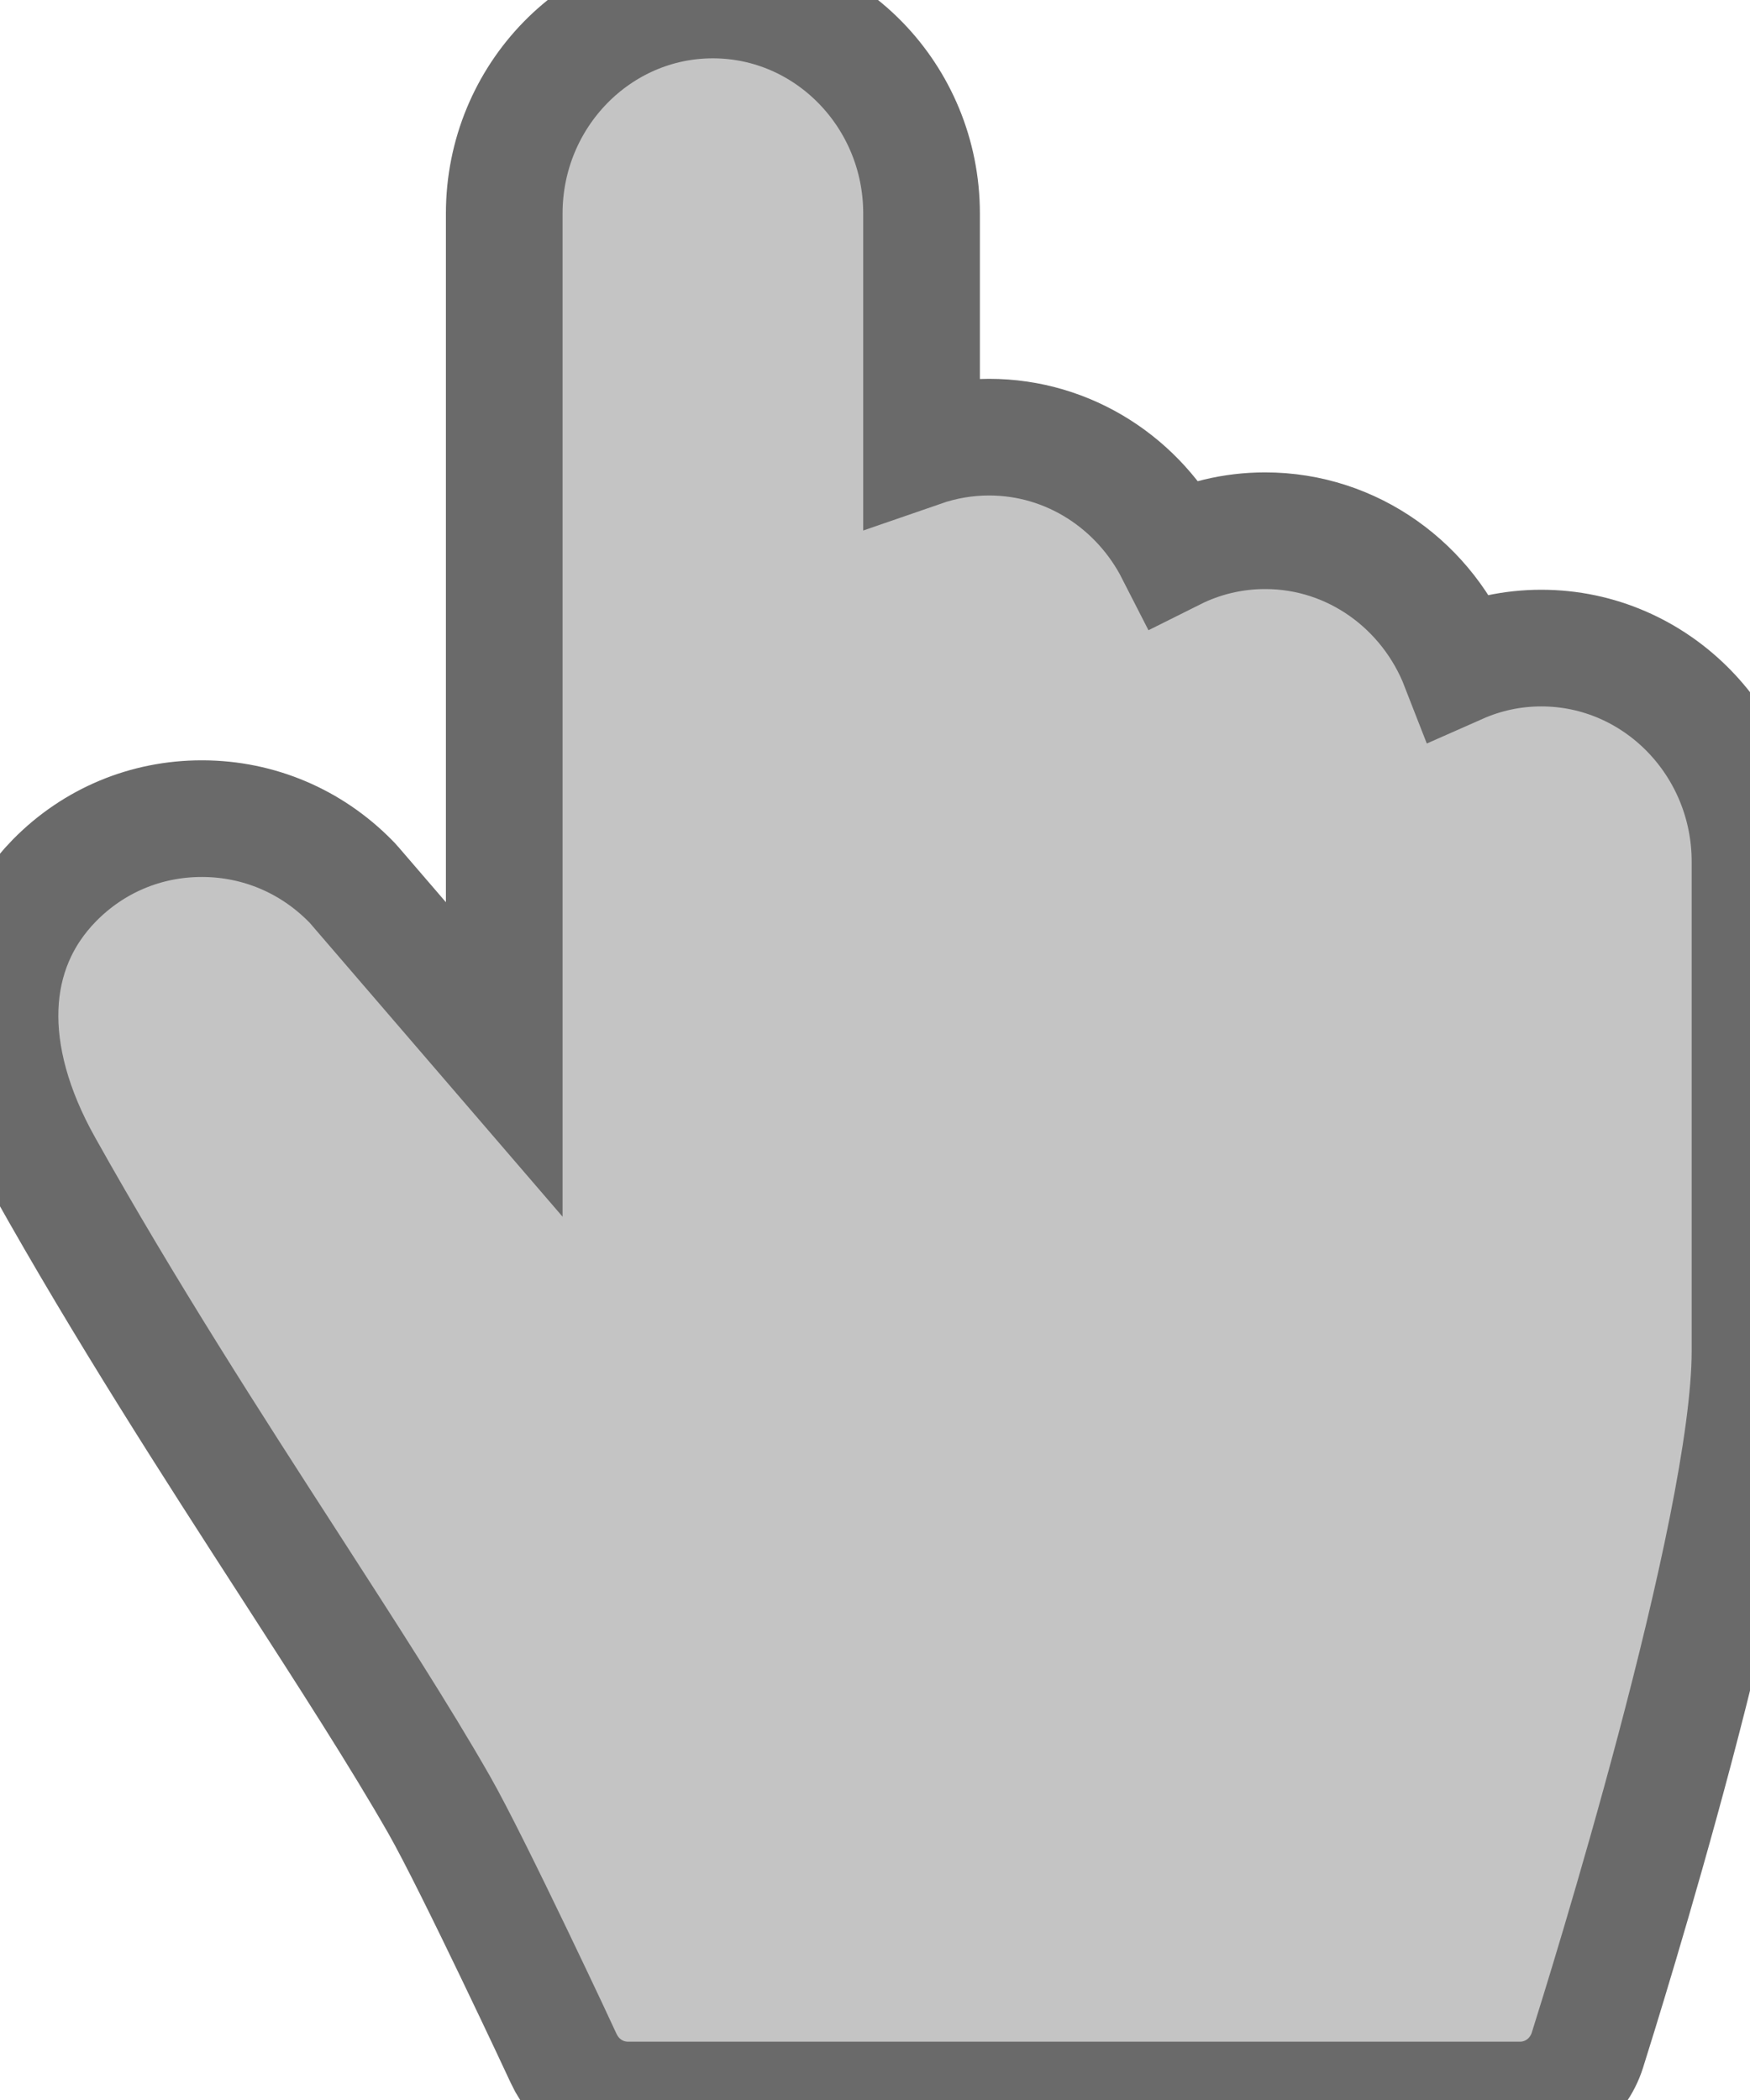 <svg width="15" height="18" viewBox="0 0 15 18" fill="none" xmlns="http://www.w3.org/2000/svg">
<path d="M13.211 5.555C12.961 5.555 12.723 5.608 12.506 5.704C12.243 5.028 11.598 4.549 10.844 4.549C10.565 4.549 10.3 4.615 10.064 4.733C9.765 4.147 9.166 3.747 8.477 3.747C8.275 3.747 8.081 3.782 7.899 3.845V1.83C7.899 0.821 7.097 0 6.11 0C5.124 0 4.322 0.821 4.322 1.83V9.081L3.034 7.584C3.025 7.573 3.015 7.563 3.006 7.554C2.668 7.21 2.218 7.019 1.738 7.017C1.735 7.017 1.732 7.017 1.729 7.017C1.251 7.017 0.804 7.204 0.468 7.545C-0.123 8.147 -0.156 9.039 0.379 9.994C1.071 11.23 1.823 12.395 2.487 13.423C2.972 14.175 3.43 14.884 3.765 15.471C4.055 15.98 4.827 17.632 4.834 17.649C4.934 17.863 5.147 18 5.381 18H13.03C13.293 18 13.525 17.828 13.606 17.574C13.748 17.123 15 13.125 15 11.582V7.386C15 6.376 14.198 5.555 13.211 5.555Z" fill="#C4C4C4" stroke="#6a6a6a"   />
</svg>
